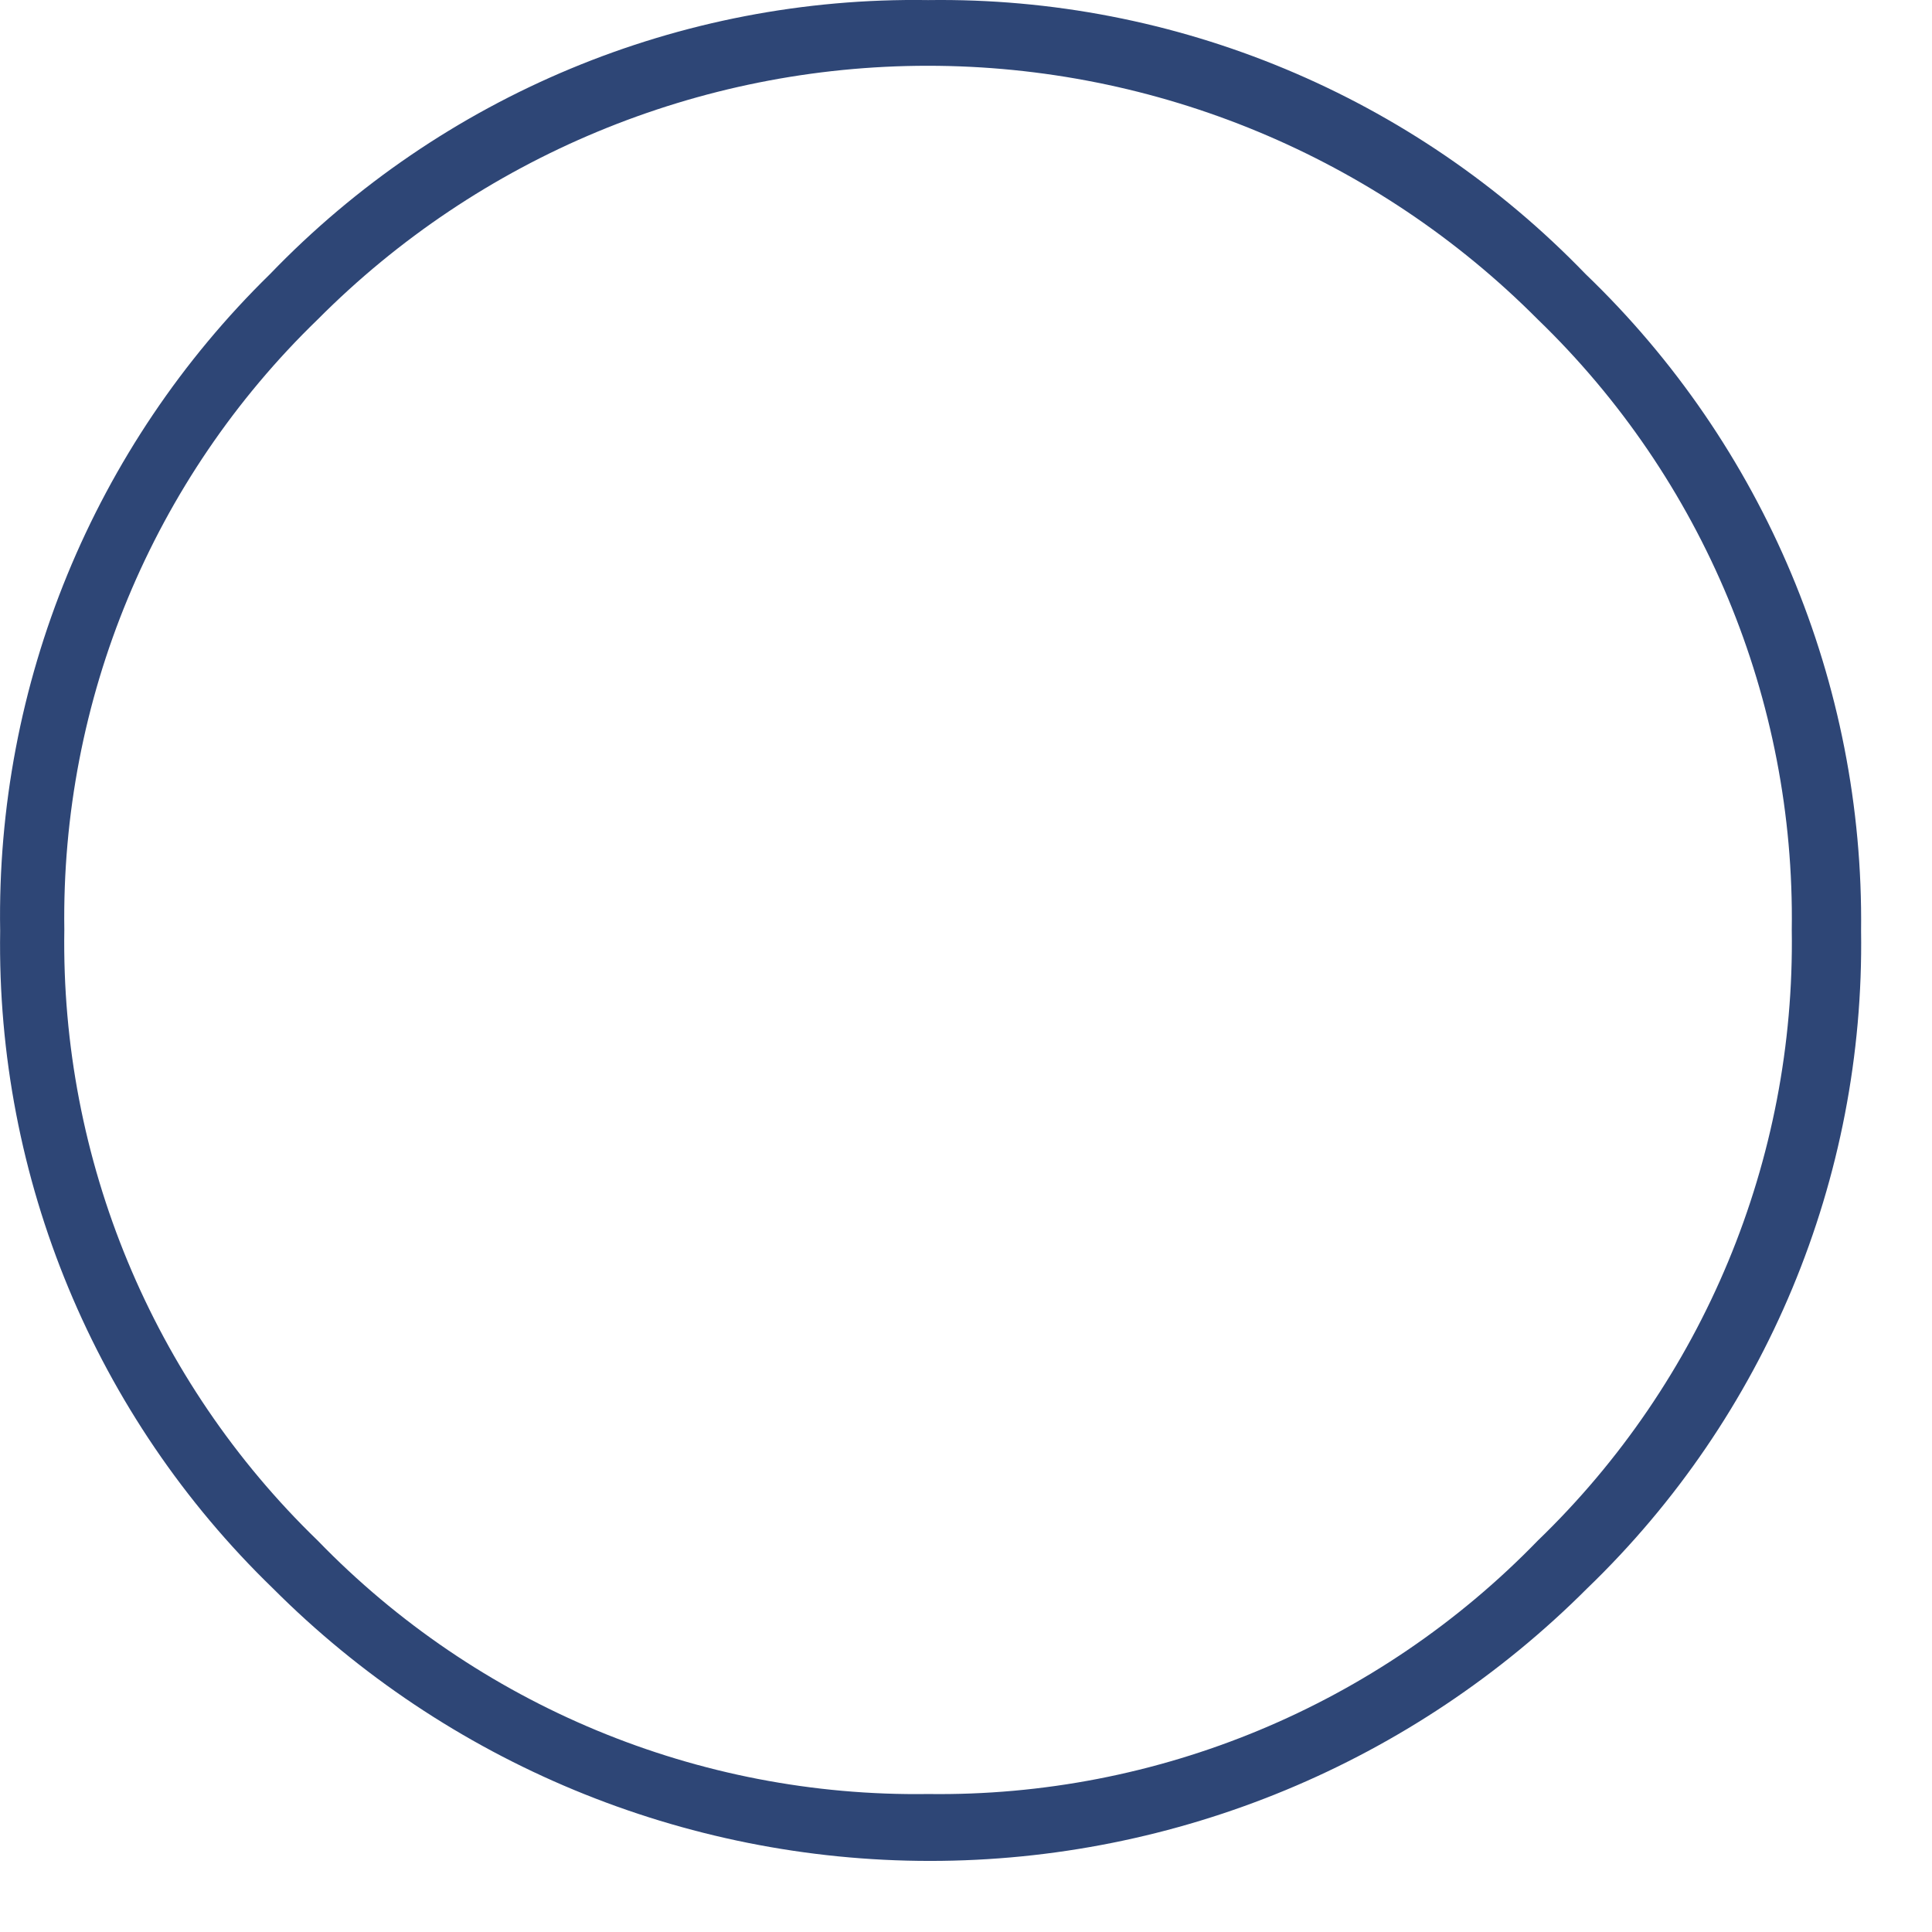 <?xml version="1.0" encoding="UTF-8"?>
<svg width="24px" height="24px" viewBox="0 0 24 24" version="1.1" xmlns="http://www.w3.org/2000/svg" xmlns:xlink="http://www.w3.org/1999/xlink">
    <!-- Generator: sketchtool 51.3 (57544) - http://www.bohemiancoding.com/sketch -->
    <title>DE6E5FCF-FCED-4667-A134-92BFB1248300</title>
    <desc>Created with sketchtool.</desc>
    <defs></defs>
    <g id="style-guide" stroke="none" stroke-width="1" fill="none" fill-rule="evenodd">
        <g id="icons" transform="translate(-336, -370)" fill="#2E4676" fill-rule="nonzero">
            <path d="M347.529,370.001 C350.604,369.958 353.56,371.19 355.696,373.404 C357.915,375.534 359.155,378.487 359.119,381.564 C359.165,384.64 357.933,387.597 355.717,389.731 C353.553,391.898 350.616,393.117 347.553,393.117 C344.491,393.117 341.553,391.898 339.39,389.731 C337.181,387.593 335.954,384.637 336.002,381.564 C335.95,378.498 337.163,375.547 339.355,373.404 C341.49,371.186 344.45,369.954 347.529,370.001 Z M347.529,392.286 C350.379,392.324 353.119,391.185 355.103,389.138 C357.16,387.154 358.302,384.407 358.258,381.55 C358.299,378.695 357.157,375.951 355.103,373.968 C353.097,371.951 350.37,370.817 347.525,370.817 C344.681,370.817 341.953,371.951 339.947,373.968 C337.896,375.952 336.757,378.696 336.799,381.55 C336.754,384.406 337.894,387.153 339.947,389.138 C341.932,391.187 344.676,392.327 347.529,392.286 Z" id="PL"></path>
        </g>
    </g>
</svg>